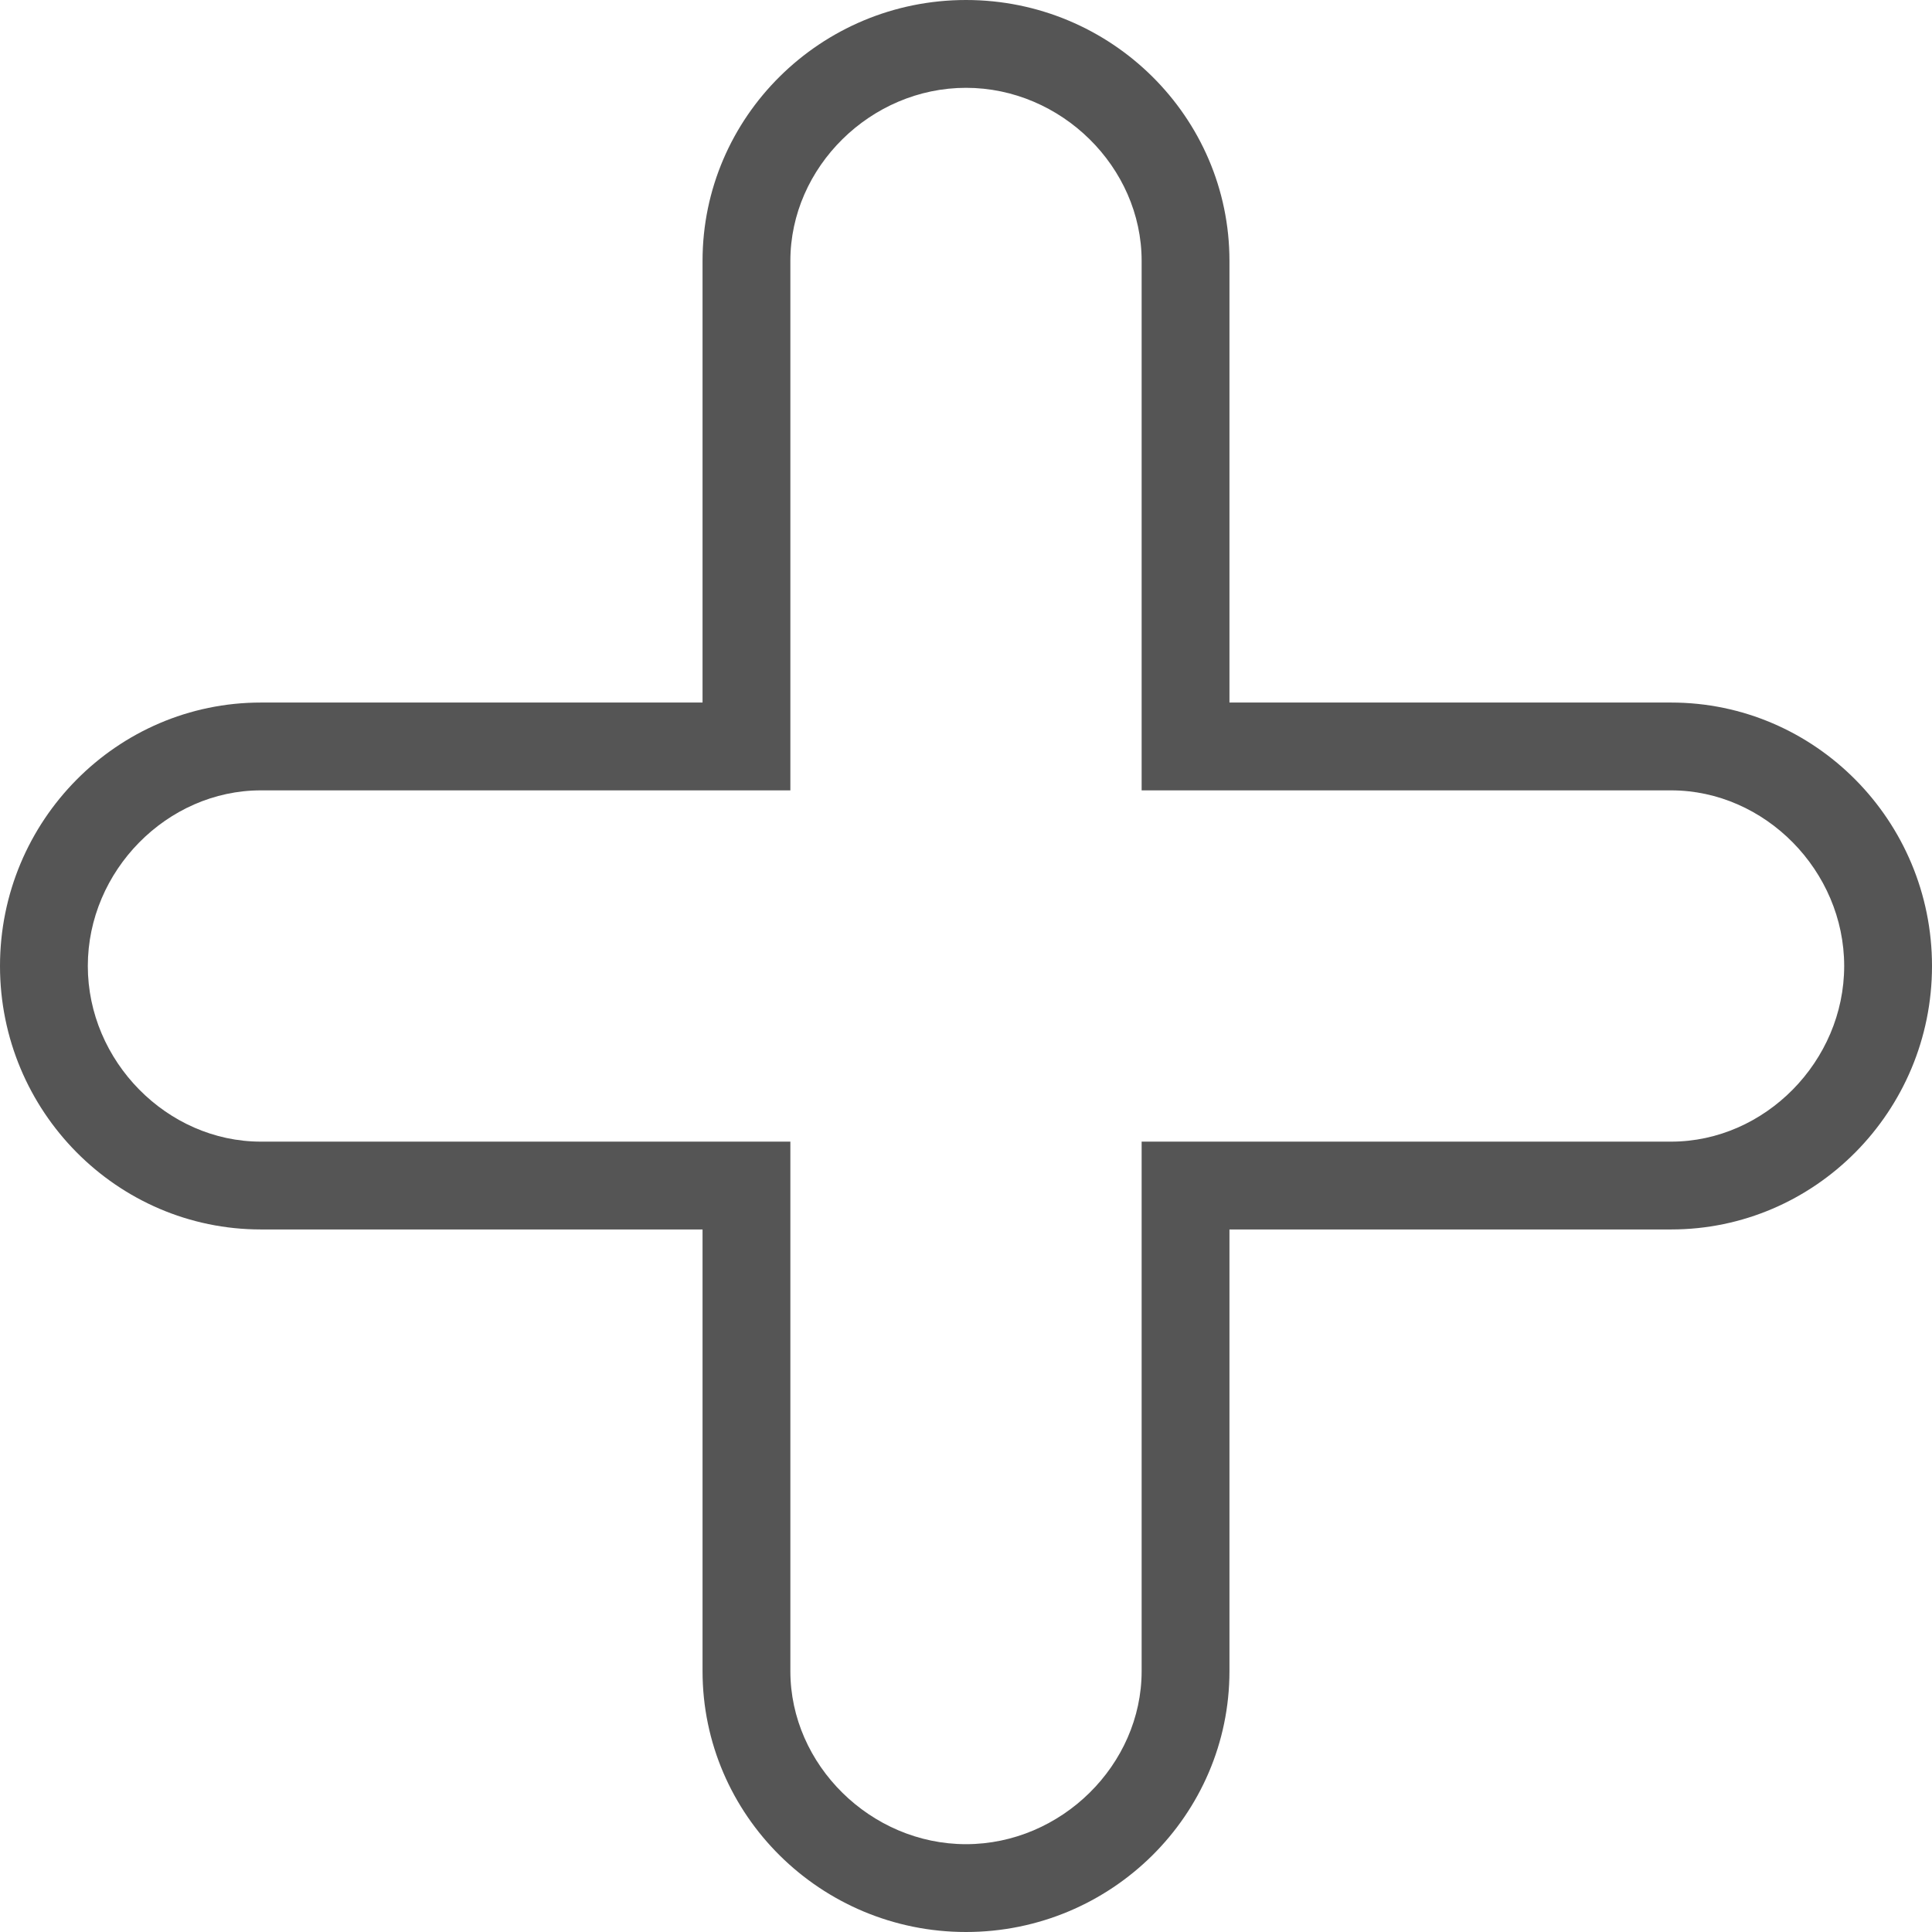 <svg xmlns="http://www.w3.org/2000/svg" viewBox="0 0 44 44"><path d="M22 44c-3.309 0-6-2.665-6-5.941V28H5.941C2.665 28 0 25.309 0 22s2.665-6 5.941-6H16V5.941C16 2.665 18.691 0 22 0s6 2.665 6 5.941V16h10.059C41.335 16 44 18.691 44 22s-2.665 6-5.941 6H28v10.059C28 41.335 25.309 44 22 44zM5.941 18C3.805 18 2 19.832 2 22s1.805 4 3.941 4H18v12.059C18 40.195 19.832 42 22 42s4-1.805 4-3.941V26h12.059C40.195 26 42 24.168 42 22s-1.805-4-3.941-4H26V5.941C26 3.805 24.168 2 22 2s-4 1.805-4 3.941V18H5.941z" fill="#555"/></svg>